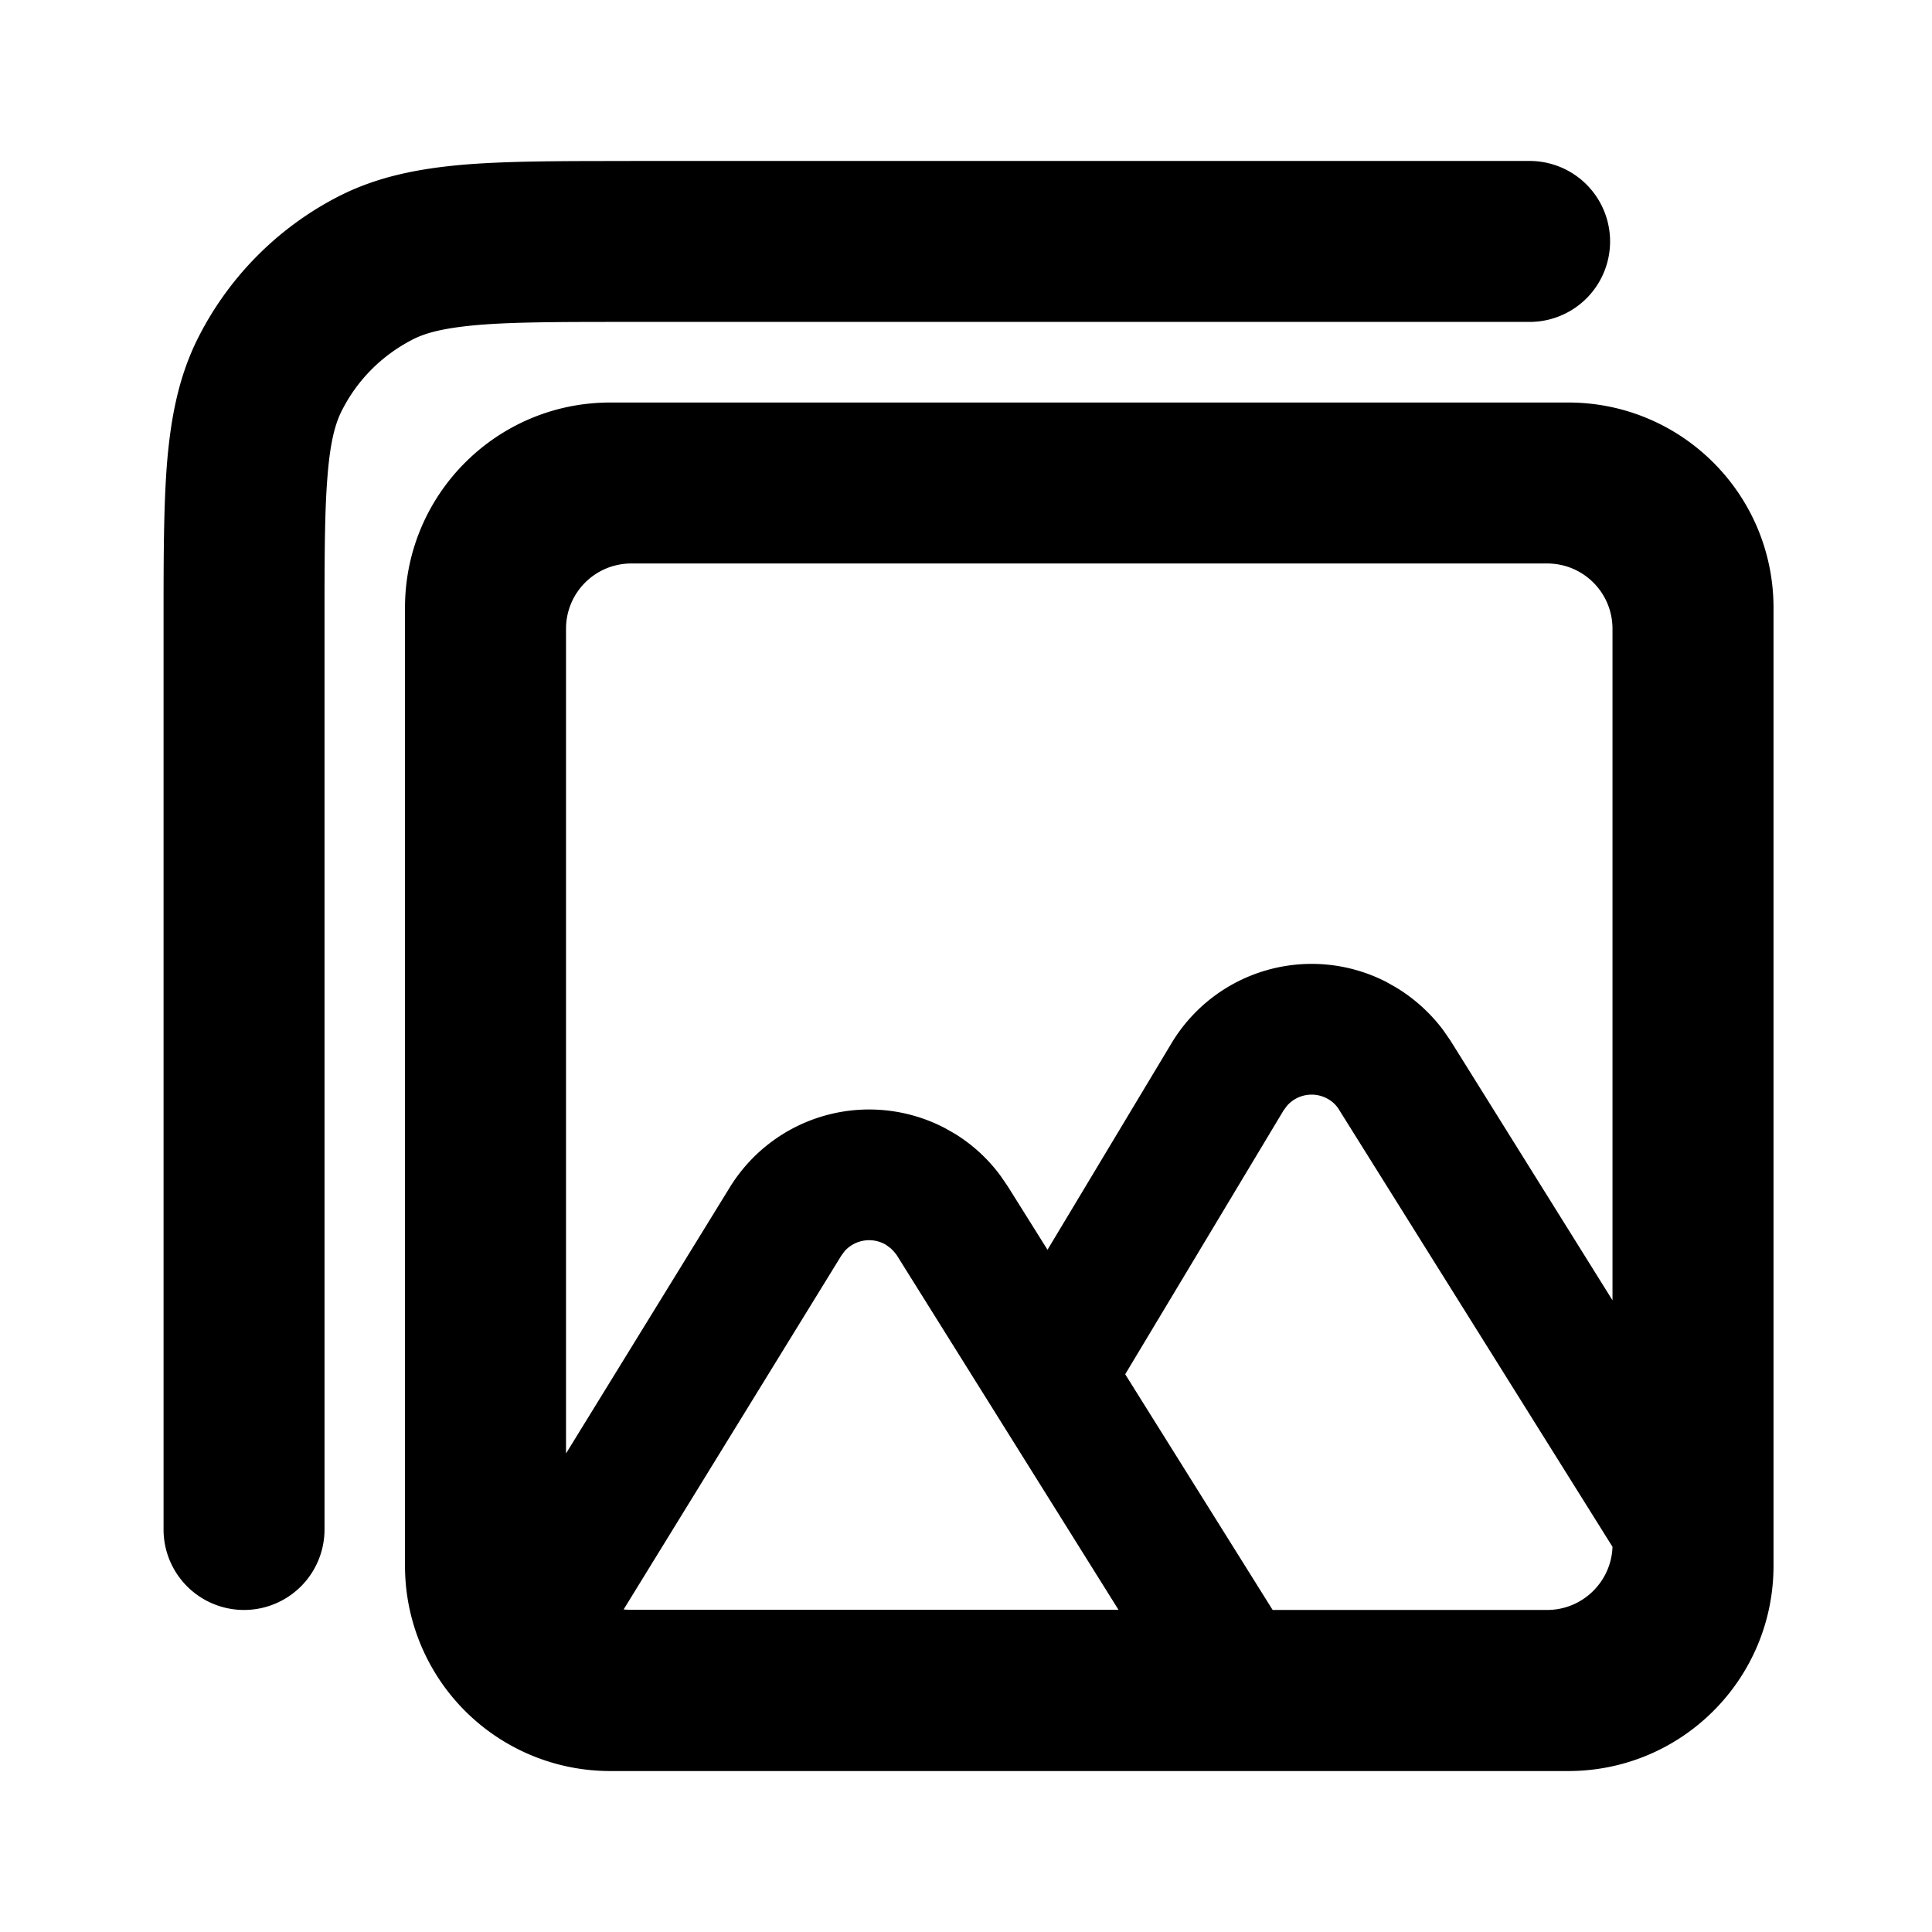 <svg xmlns="http://www.w3.org/2000/svg" width="32" height="32"><path d="M10.442 2.667h-.054c-1.075 0-1.958 0-2.679.058-.75.063-1.438.192-2.088.521a5.328 5.328 0 0 0-2.329 2.329c-.333.65-.462 1.342-.525 2.087-.058.725-.058 1.608-.058 2.683v14.988a1.332 1.332 0 1 0 2.666 0V10.4c0-1.142 0-1.917.05-2.517.046-.583.133-.883.242-1.092.254-.5.662-.908 1.167-1.167.208-.108.508-.192 1.092-.242.6-.05 1.375-.05 2.517-.05h14.892a1.332 1.332 0 1 0 0-2.666H10.443z"/><path d="M25.975 6.667c1.879 0 3.4 1.521 3.4 3.4v15.867c0 1.879-1.521 3.4-3.4 3.4H10.108a3.398 3.398 0 0 1-3.4-3.4V10.067c0-1.879 1.521-3.4 3.4-3.4h15.867zM14.746 20.671l-.067-.05a.546.546 0 0 0-.688.1l-.058.079-3.604 5.858.063.004h8.133l-3.671-5.871a.757.757 0 0 0-.108-.121zm7.258-2.463a.543.543 0 0 0-.688.108l-.058.079-2.621 4.367 2.442 3.904h4.546c.587 0 1.063-.467 1.083-1.046l-4.525-7.233a.495.495 0 0 0-.179-.179zm3.621-8.875H10.458c-.6 0-1.083.483-1.083 1.083v13.658l2.713-4.408a2.71 2.71 0 0 1 3.567-.979l.162.092c.296.183.554.421.758.7l.117.171.658 1.05 2.054-3.421a2.707 2.707 0 0 1 3.554-1.017l.163.092c.304.183.571.425.783.708l.121.175 2.683 4.3V10.416c0-.6-.483-1.083-1.083-1.083z"/></svg>